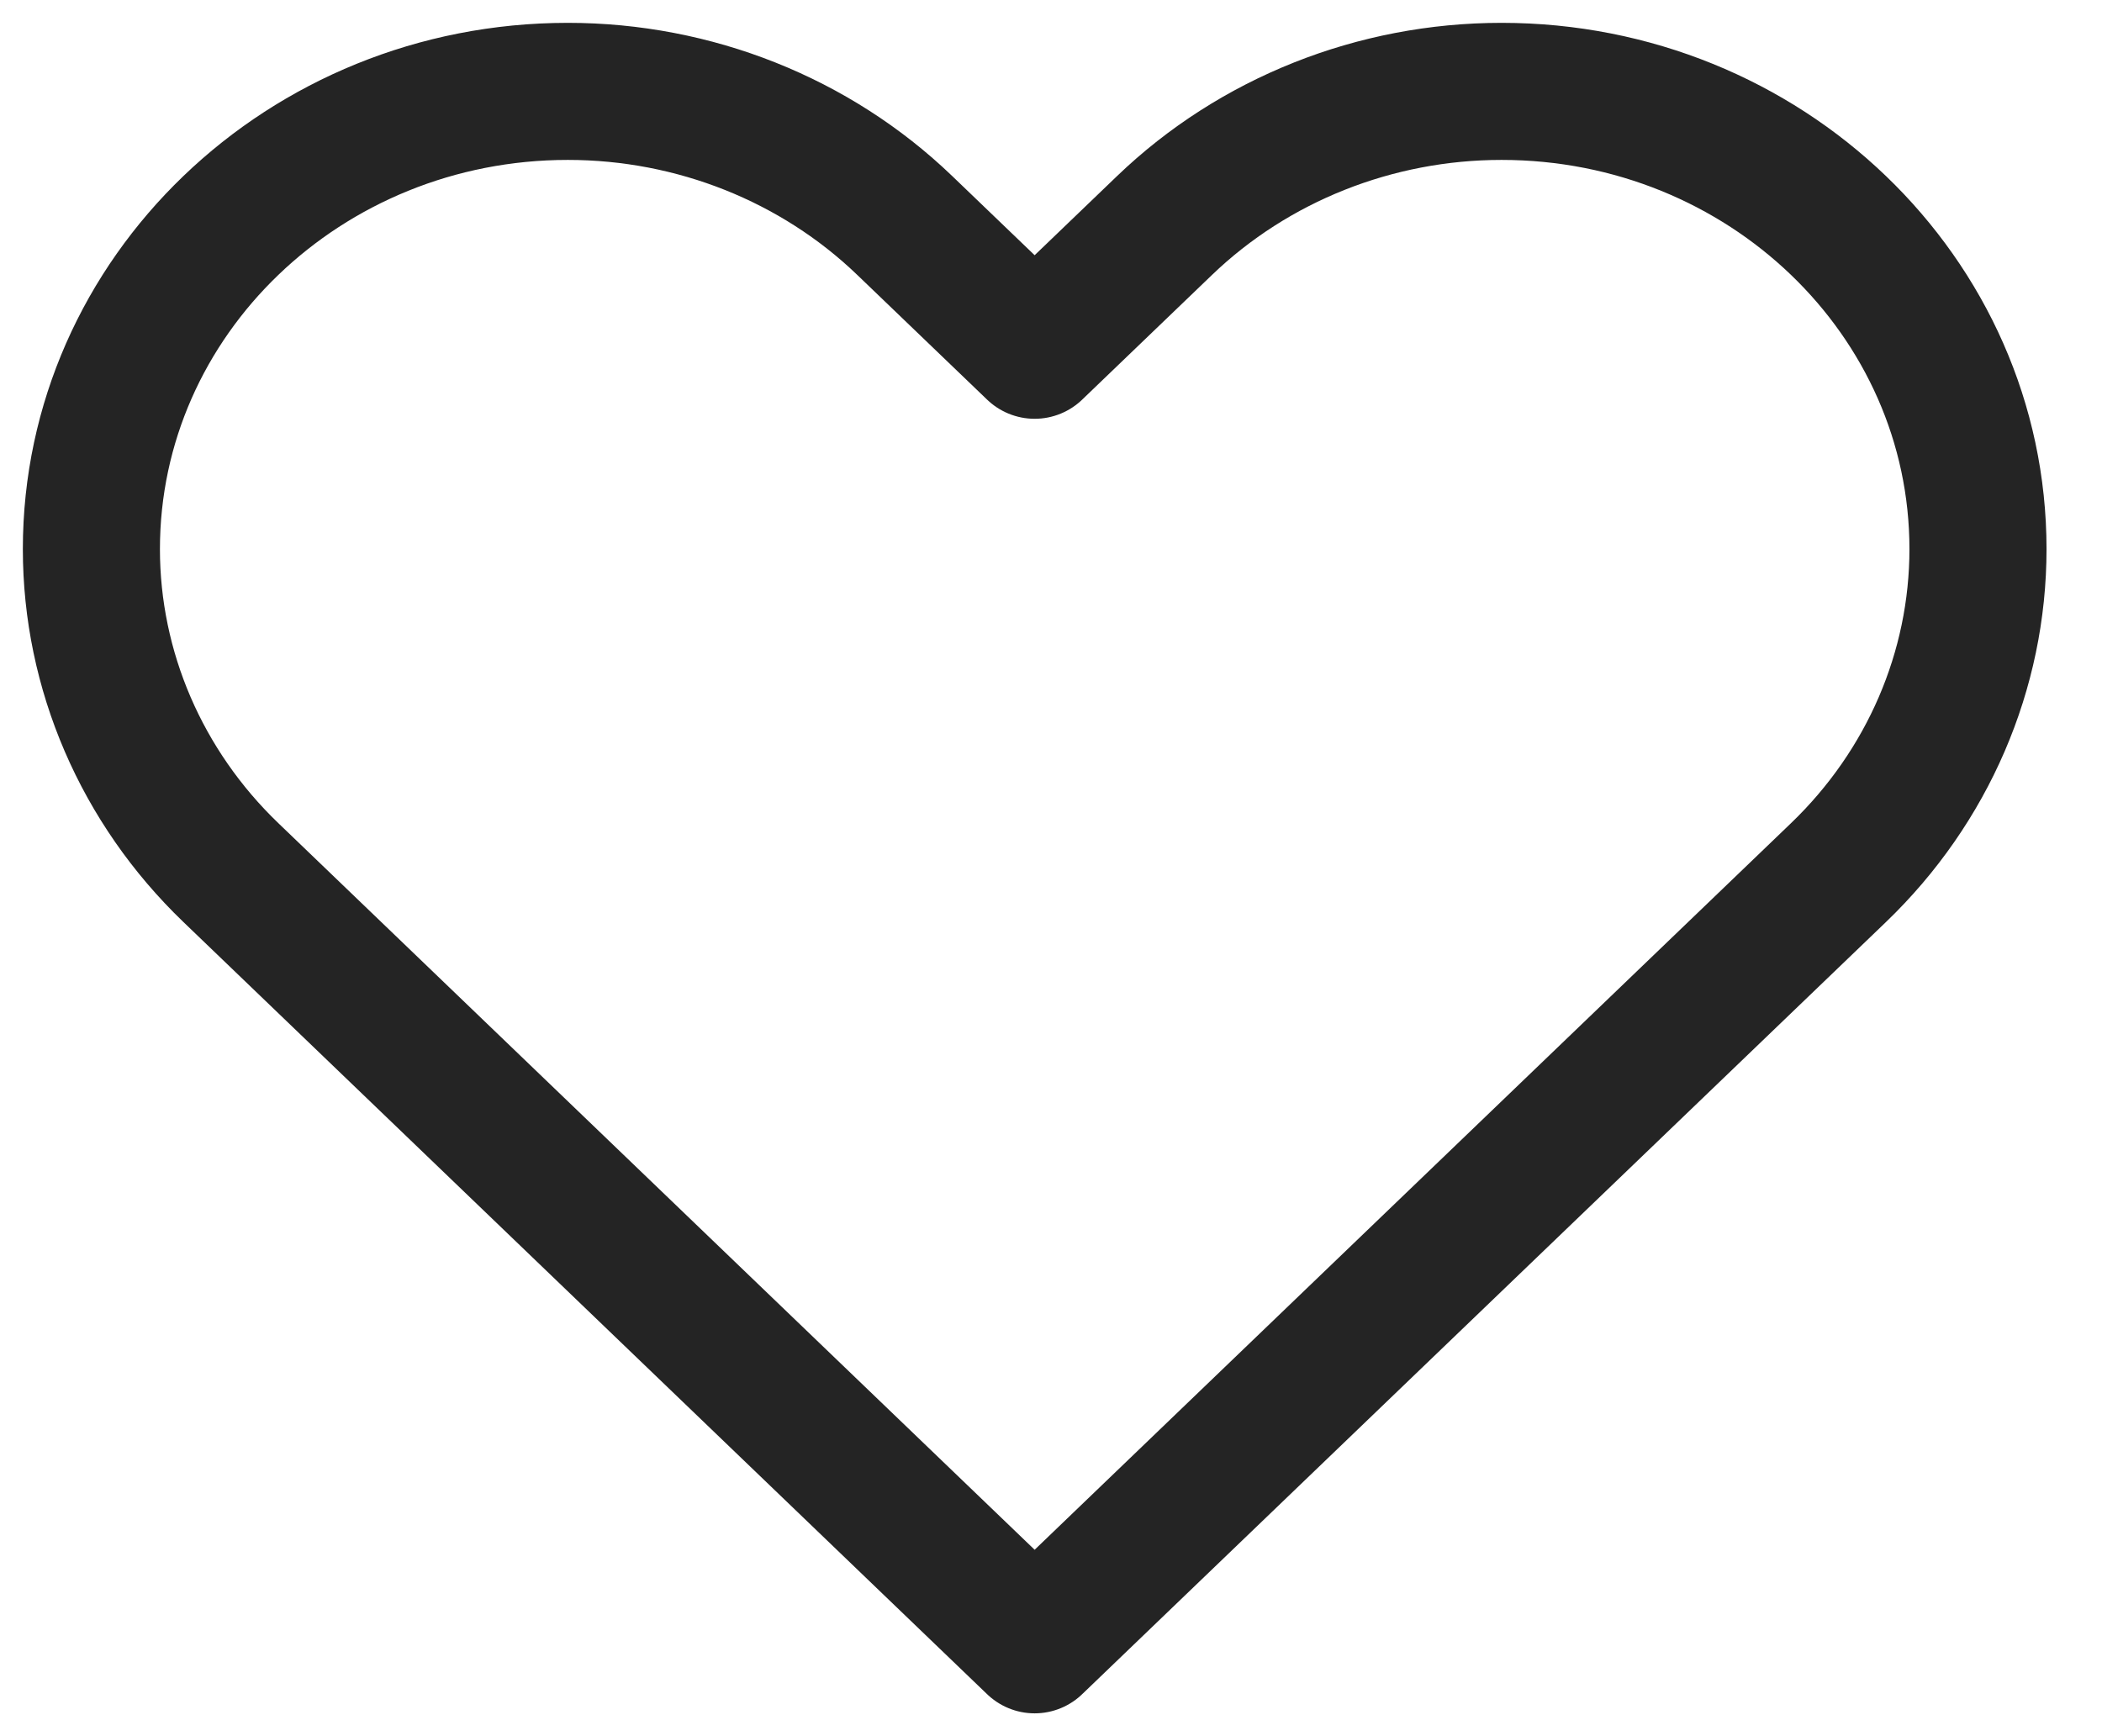 <svg width="23" height="19" viewBox="0 0 23 19" fill="none" xmlns="http://www.w3.org/2000/svg">
<path d="M2.527 9.55L11.321 18L20.116 9.55C21.094 8.611 21.643 7.337 21.643 6.009C21.643 3.242 19.309 1 16.43 1C15.047 1 13.721 1.528 12.743 2.467L11.321 3.833L9.899 2.467C8.922 1.528 7.596 1 6.213 1C3.334 1 1 3.242 1 6.009C1 7.337 1.549 8.611 2.527 9.55Z" stroke="#242424" stroke-width="1.5" stroke-linecap="round" stroke-linejoin="round"/>
</svg>
